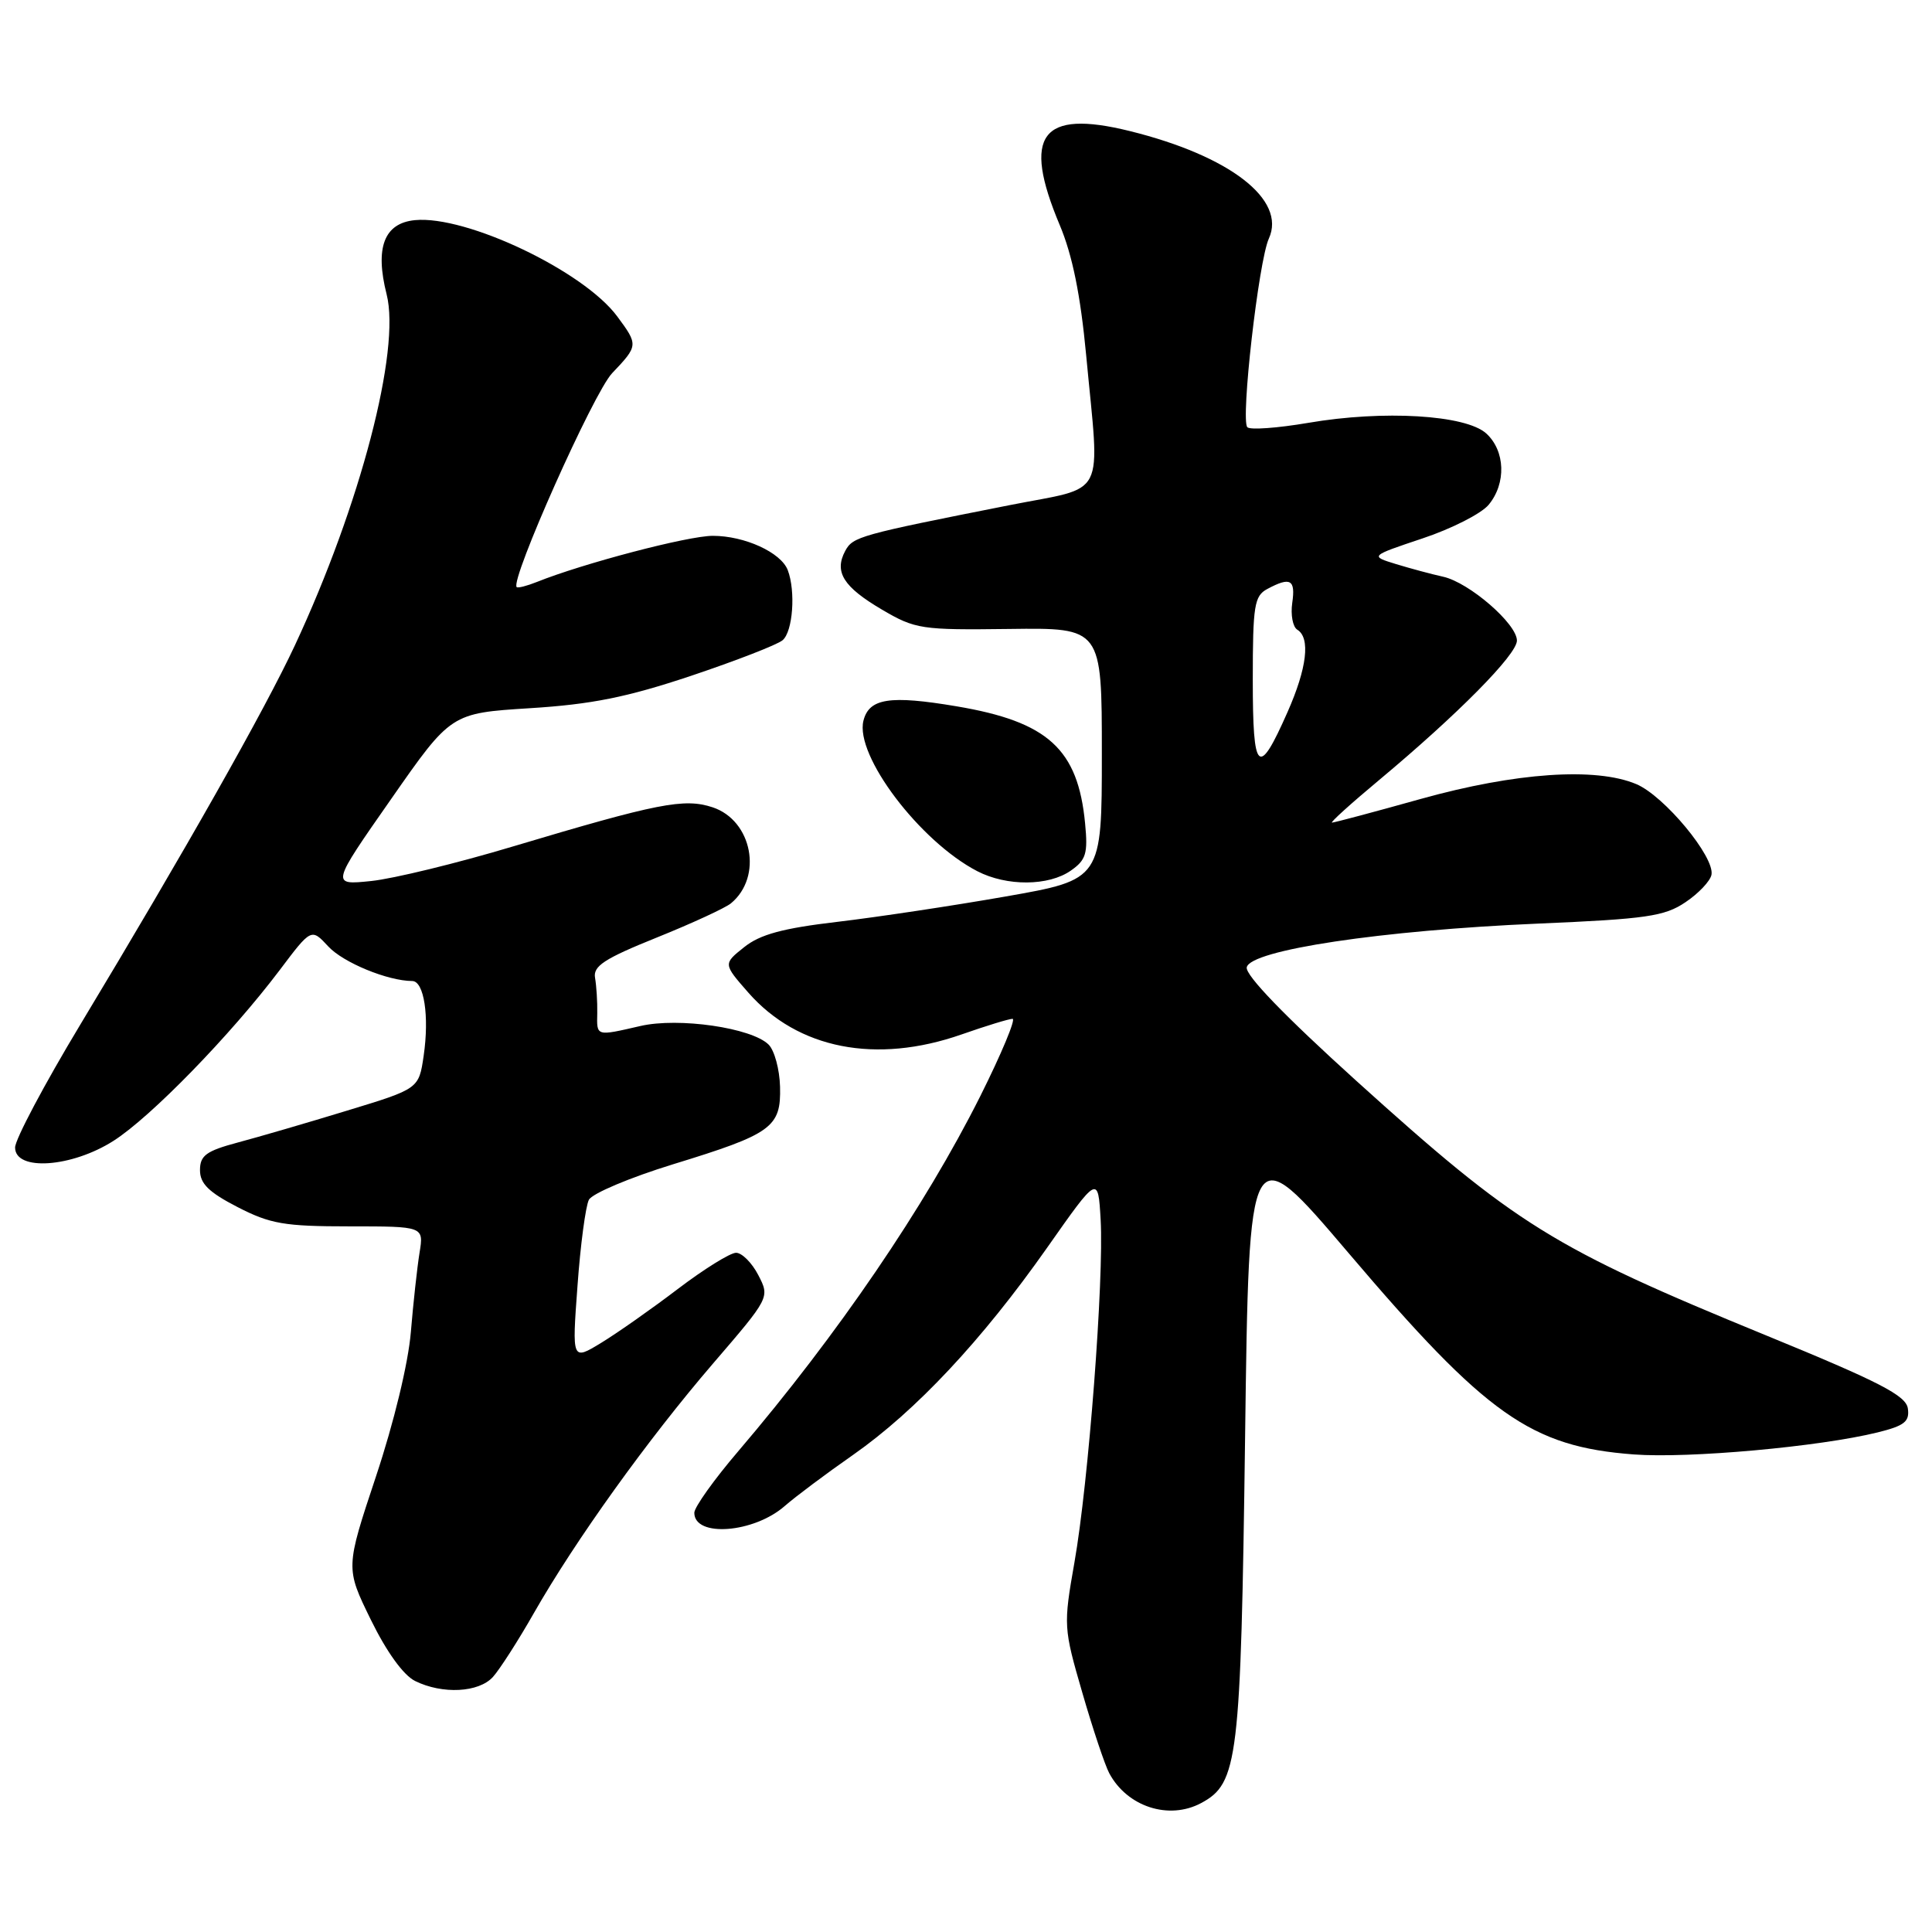 <?xml version="1.0" encoding="UTF-8" standalone="no"?>
<!DOCTYPE svg PUBLIC "-//W3C//DTD SVG 1.1//EN" "http://www.w3.org/Graphics/SVG/1.1/DTD/svg11.dtd" >
<svg xmlns="http://www.w3.org/2000/svg" xmlns:xlink="http://www.w3.org/1999/xlink" version="1.1" viewBox="0 0 256 256">
 <g >
 <path fill="currentColor"
d=" M 159.15 238.92 C 164.06 236.29 164.41 233.31 164.98 190.51 C 165.50 150.53 165.50 150.53 178.67 166.01 C 196.97 187.54 202.84 191.69 216.48 192.72 C 223.76 193.27 241.11 191.70 248.80 189.80 C 252.35 188.92 253.05 188.37 252.80 186.63 C 252.56 184.92 249.08 183.12 234.00 176.94 C 205.68 165.33 200.93 162.38 179.69 143.19 C 170.26 134.66 165.00 129.22 165.20 128.18 C 165.64 125.89 183.09 123.27 203.84 122.38 C 218.15 121.77 220.57 121.42 223.33 119.55 C 225.07 118.39 226.62 116.74 226.78 115.91 C 227.23 113.55 220.52 105.46 216.82 103.90 C 211.43 101.63 200.83 102.36 188.27 105.86 C 182.09 107.59 176.79 109.00 176.50 109.00 C 176.21 109.00 179.02 106.46 182.74 103.36 C 193.16 94.66 201.00 86.74 201.00 84.88 C 201.00 82.66 194.68 77.19 191.23 76.42 C 189.73 76.09 186.93 75.34 185.00 74.75 C 181.51 73.68 181.51 73.68 188.50 71.34 C 192.35 70.06 196.29 68.05 197.25 66.89 C 199.61 64.05 199.46 59.73 196.93 57.43 C 194.20 54.97 183.32 54.32 173.35 56.03 C 169.29 56.72 165.65 56.99 165.28 56.61 C 164.37 55.70 166.77 34.59 168.13 31.61 C 170.48 26.45 162.95 20.64 149.68 17.36 C 137.94 14.46 135.40 17.88 140.42 29.82 C 142.10 33.81 143.17 39.08 143.92 47.04 C 145.74 66.47 146.81 64.36 133.75 66.94 C 113.83 70.88 113.01 71.11 111.99 73.01 C 110.51 75.79 111.75 77.77 116.87 80.78 C 121.28 83.37 122.07 83.49 133.75 83.34 C 146.00 83.18 146.00 83.18 146.00 99.87 C 146.00 116.55 146.00 116.55 133.25 118.79 C 126.24 120.02 116.20 121.53 110.95 122.15 C 103.73 123.00 100.72 123.81 98.61 125.50 C 95.82 127.72 95.82 127.72 99.16 131.53 C 105.72 139.00 116.08 141.03 127.41 137.07 C 130.66 135.93 133.70 135.00 134.17 135.00 C 134.63 135.00 132.71 139.61 129.89 145.25 C 122.54 159.91 111.00 176.85 97.81 192.31 C 94.61 196.05 92.00 199.72 92.00 200.45 C 92.00 203.75 99.89 203.15 104.00 199.54 C 105.38 198.33 109.45 195.28 113.05 192.77 C 121.34 186.96 130.11 177.61 138.74 165.34 C 145.50 155.72 145.50 155.72 145.84 161.61 C 146.29 169.50 144.24 196.42 142.37 207.02 C 140.90 215.39 140.92 215.70 143.41 224.28 C 144.80 229.09 146.41 233.89 146.98 234.96 C 149.36 239.41 154.88 241.20 159.15 238.92 Z  M 65.32 222.20 C 66.21 221.21 68.65 217.42 70.72 213.78 C 76.25 204.08 85.84 190.73 94.45 180.71 C 102.01 171.92 102.01 171.92 100.48 168.96 C 99.64 167.33 98.31 166.00 97.53 166.00 C 96.76 166.00 93.28 168.16 89.81 170.80 C 86.34 173.44 81.77 176.65 79.65 177.94 C 75.79 180.29 75.79 180.29 76.52 170.40 C 76.91 164.95 77.60 159.81 78.03 158.98 C 78.47 158.14 83.48 156.03 89.16 154.28 C 102.30 150.25 103.50 149.38 103.36 144.00 C 103.30 141.70 102.62 139.19 101.85 138.42 C 99.62 136.19 89.92 134.78 84.86 135.95 C 78.94 137.31 79.07 137.35 79.14 134.25 C 79.17 132.74 79.03 130.64 78.85 129.58 C 78.56 128.02 80.05 127.04 87.00 124.24 C 91.67 122.36 96.11 120.31 96.85 119.70 C 101.11 116.19 99.68 108.71 94.42 106.97 C 90.66 105.73 87.17 106.42 68.00 112.15 C 60.58 114.38 52.10 116.44 49.18 116.74 C 43.85 117.29 43.85 117.29 51.81 105.90 C 59.76 94.50 59.76 94.50 70.22 93.84 C 78.39 93.33 83.07 92.39 91.54 89.56 C 97.50 87.56 102.97 85.44 103.69 84.84 C 105.06 83.71 105.45 78.34 104.38 75.54 C 103.48 73.20 98.67 71.00 94.45 71.00 C 91.17 71.00 77.27 74.65 71.12 77.12 C 69.81 77.64 68.62 77.95 68.46 77.79 C 67.58 76.87 78.65 52.03 81.11 49.45 C 84.58 45.80 84.59 45.71 81.79 41.93 C 77.34 35.91 61.79 28.51 54.98 29.17 C 50.90 29.57 49.66 32.81 51.23 39.00 C 53.11 46.40 47.75 66.92 39.08 85.50 C 35.08 94.07 24.53 112.72 10.62 135.80 C 5.88 143.67 2.00 150.98 2.00 152.05 C 2.00 155.22 9.49 154.71 15.05 151.16 C 19.99 148.01 30.55 137.16 37.04 128.57 C 41.25 122.98 41.25 122.98 43.50 125.41 C 45.48 127.55 51.39 129.98 54.62 129.99 C 56.19 130.00 56.90 134.65 56.14 139.88 C 55.50 144.27 55.50 144.27 46.00 147.16 C 40.77 148.76 34.25 150.66 31.50 151.39 C 27.32 152.51 26.50 153.11 26.50 155.05 C 26.50 156.84 27.67 157.98 31.47 159.94 C 35.82 162.18 37.69 162.50 46.30 162.50 C 56.16 162.50 56.16 162.50 55.59 166.00 C 55.28 167.93 54.76 172.65 54.44 176.50 C 54.10 180.62 52.20 188.49 49.82 195.63 C 45.78 207.77 45.78 207.77 49.14 214.63 C 51.22 218.88 53.45 221.97 55.00 222.74 C 58.63 224.53 63.44 224.28 65.32 222.20 Z  M 141.89 115.36 C 143.91 113.95 144.17 113.09 143.78 109.10 C 142.84 99.25 138.86 95.63 126.75 93.59 C 117.91 92.10 115.16 92.52 114.41 95.50 C 113.26 100.10 121.89 111.50 129.50 115.44 C 133.41 117.46 138.95 117.42 141.89 115.36 Z  M 166.00 90.09 C 166.00 80.22 166.20 78.96 167.93 78.04 C 170.99 76.40 171.68 76.79 171.23 79.88 C 171.00 81.47 171.30 83.07 171.90 83.44 C 173.66 84.52 173.18 88.53 170.61 94.34 C 166.73 103.13 166.00 102.46 166.00 90.09 Z "/>
</g>
</svg>